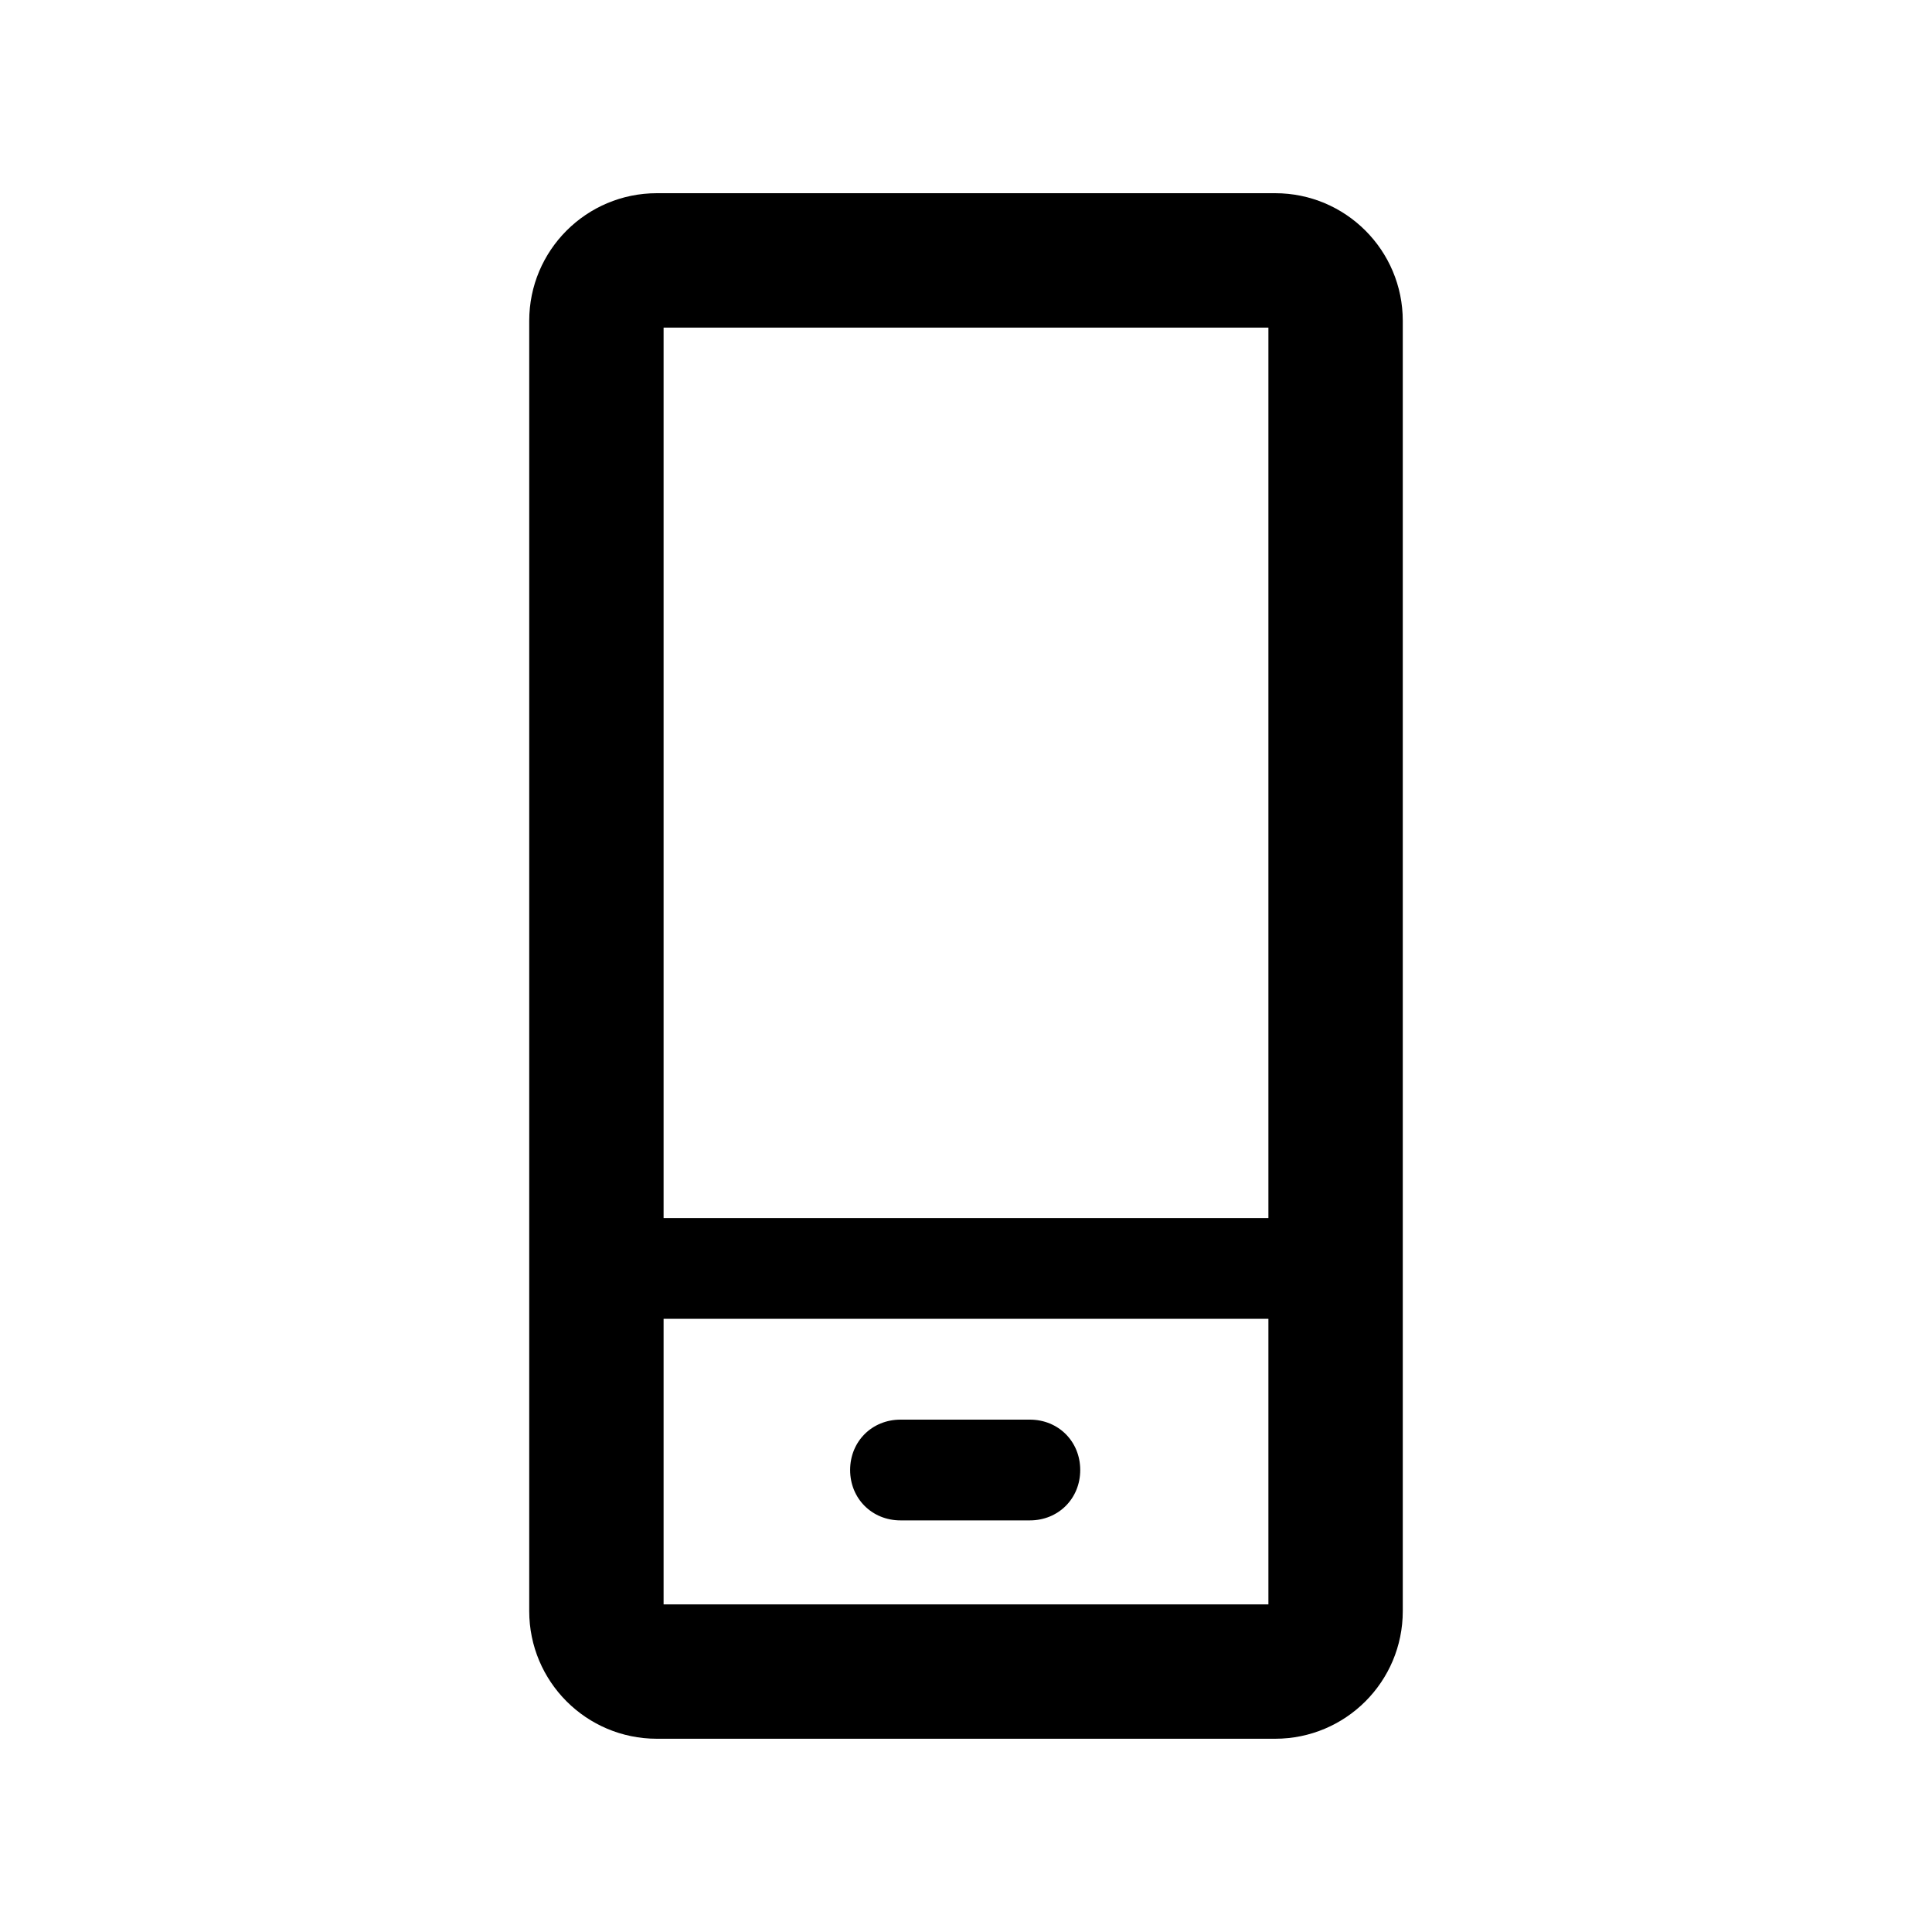 <!-- Generated by IcoMoon.io -->
<svg version="1.1" xmlns="http://www.w3.org/2000/svg" width="40" height="40" viewBox="0 0 40 40">
<title>di-device-mobile</title>
<path d="M22.365 30.435c0 0.591-0.452 1.043-1.043 1.043h-2.678c-0.591 0-1.043-0.452-1.043-1.043s0.452-1.043 1.043-1.043h2.678c0.591 0 1.043 0.452 1.043 1.043zM29.043 6.643v26.713c0 1.461-1.183 2.643-2.643 2.643h-12.8c-1.461 0-2.643-1.183-2.643-2.643v-26.713c0-1.461 1.183-2.643 2.643-2.643h12.8c1.461 0 2.643 1.183 2.643 2.643zM13.739 6.783v18.435h12.522v-18.435h-12.522zM26.261 33.217v-5.913h-12.522v5.913h12.522z"></path>
</svg>
